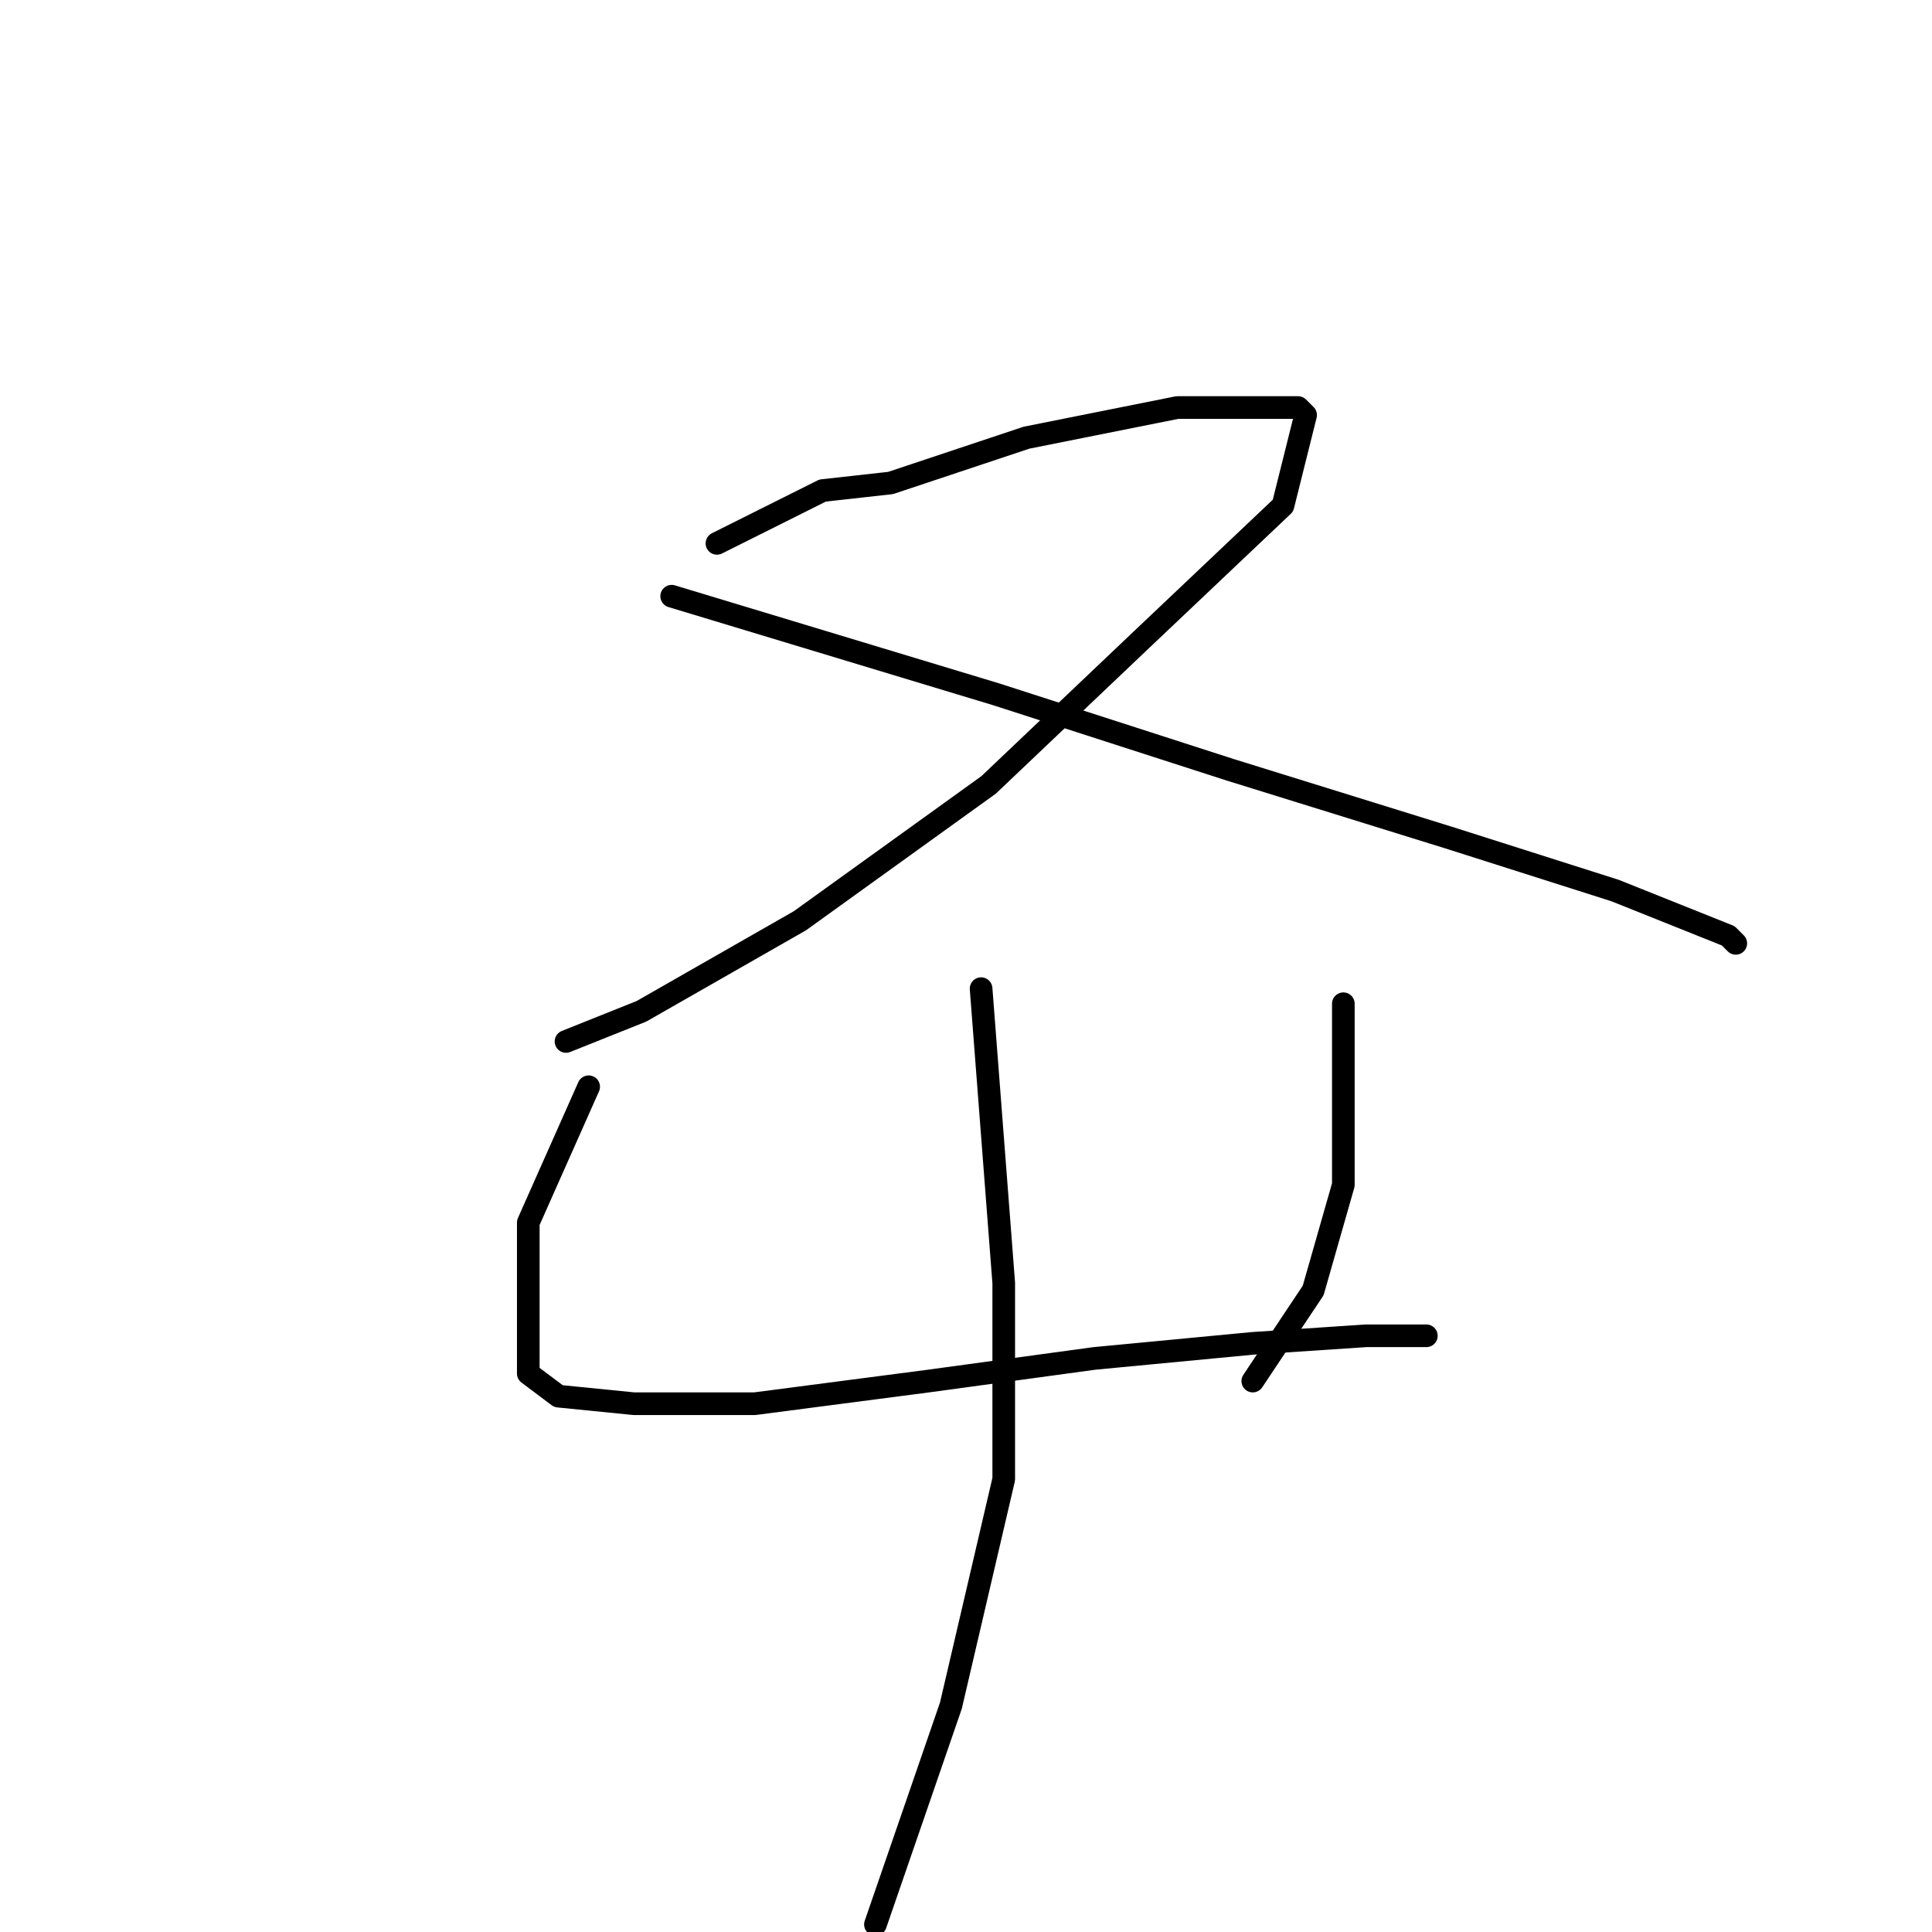<?xml version="1.0" standalone="no"?>
    <svg width="256" height="256" xmlns="http://www.w3.org/2000/svg" version="1.1">
    <polyline stroke="black" stroke-width="3" stroke-linecap="round" fill="transparent" stroke-linejoin="round" points="95 72 109 65 118 64 136 58 156 54 167 54 172 54 173 55 170 67 151 85 131 104 106 122 85 134 75 138 75 138 " />
        <polyline stroke="black" stroke-width="3" stroke-linecap="round" fill="transparent" stroke-linejoin="round" points="89 79 132 92 163 102 192 111 214 118 229 124 230 125 230 125 " />
        <polyline stroke="black" stroke-width="3" stroke-linecap="round" fill="transparent" stroke-linejoin="round" points="78 144 70 162 70 167 70 176 70 182 74 185 84 186 100 186 123 183 145 180 166 178 181 177 189 177 189 177 " />
        <polyline stroke="black" stroke-width="3" stroke-linecap="round" fill="transparent" stroke-linejoin="round" points="178 133 178 141 178 146 178 157 174 171 166 183 166 183 " />
        <polyline stroke="black" stroke-width="3" stroke-linecap="round" fill="transparent" stroke-linejoin="round" points="130 131 133 170 133 196 126 226 116 255 116 255 " />
        </svg>